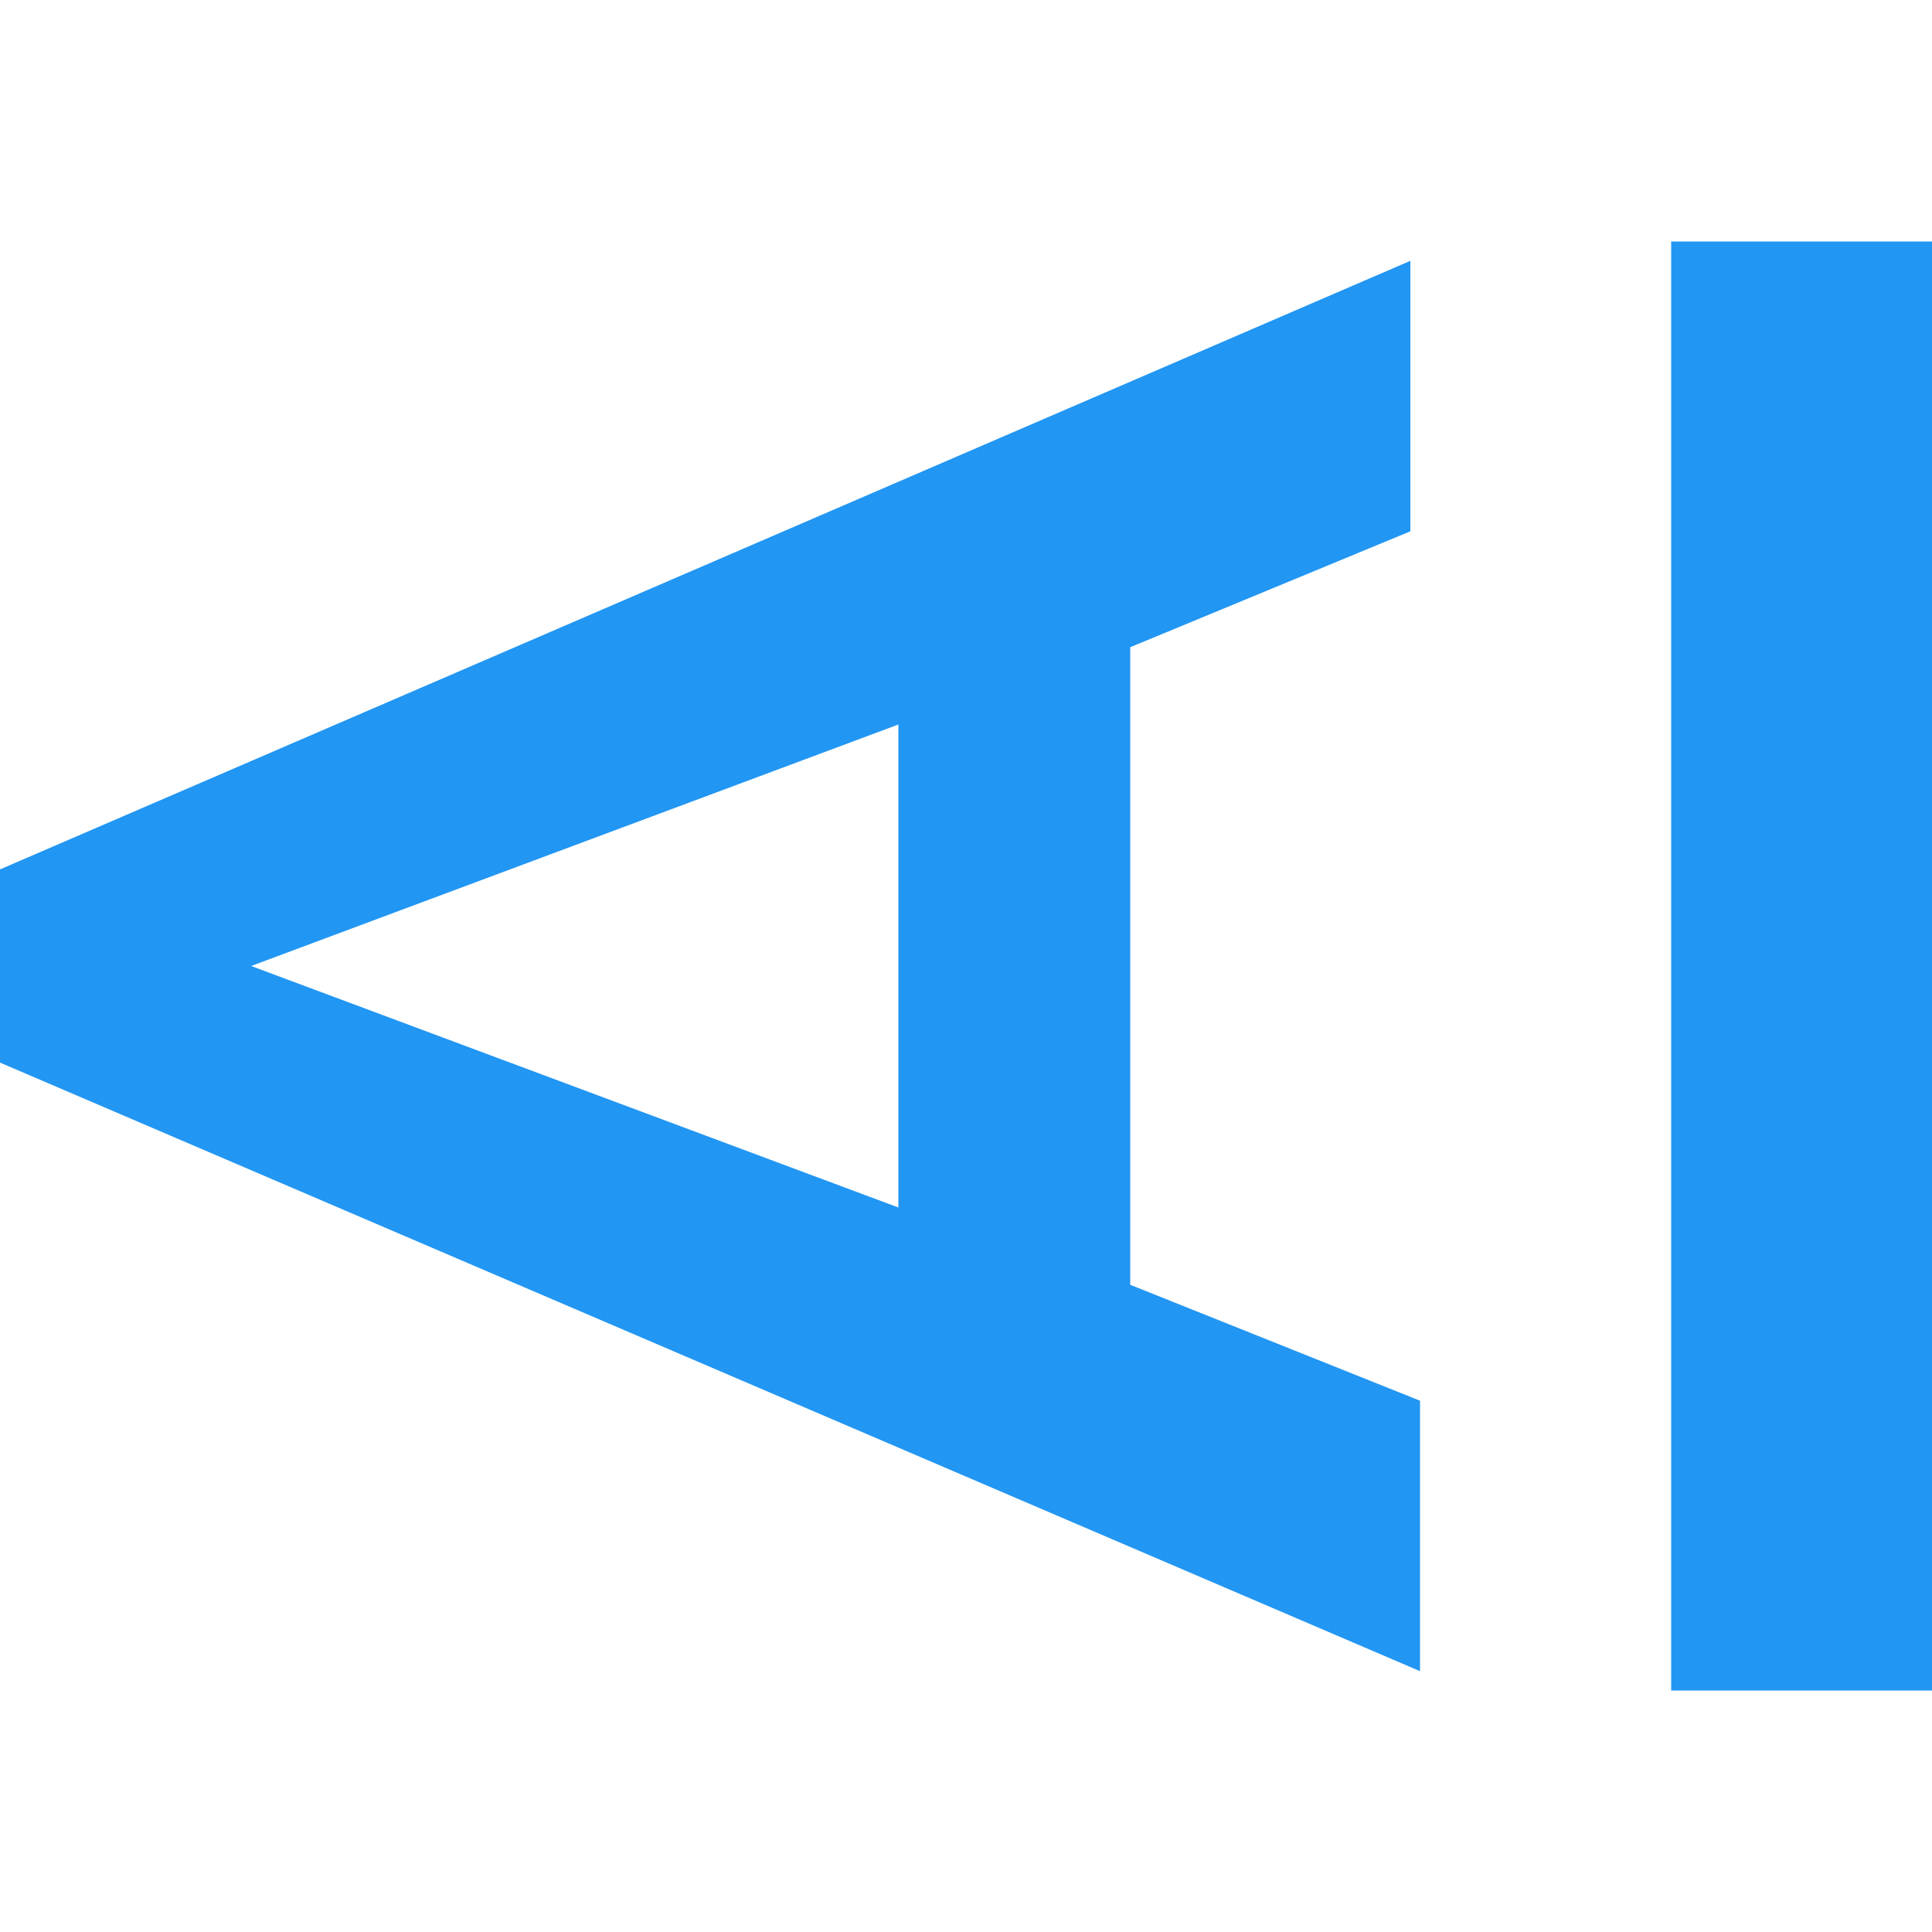 <svg xmlns="http://www.w3.org/2000/svg" preserveAspectRatio="none" viewBox="0 0 20 20">
<path fill="#2196F3" d="M17.3,17.5h2.7v-15h-2.7V17.5z M11.7,13.3V6.7l2.9-1.2V2.7L0,9v2l14.7,6.3v-2.8L11.7,13.3z M2.6,10l6.7-2.5v5L2.6,10z"/>
</svg>
